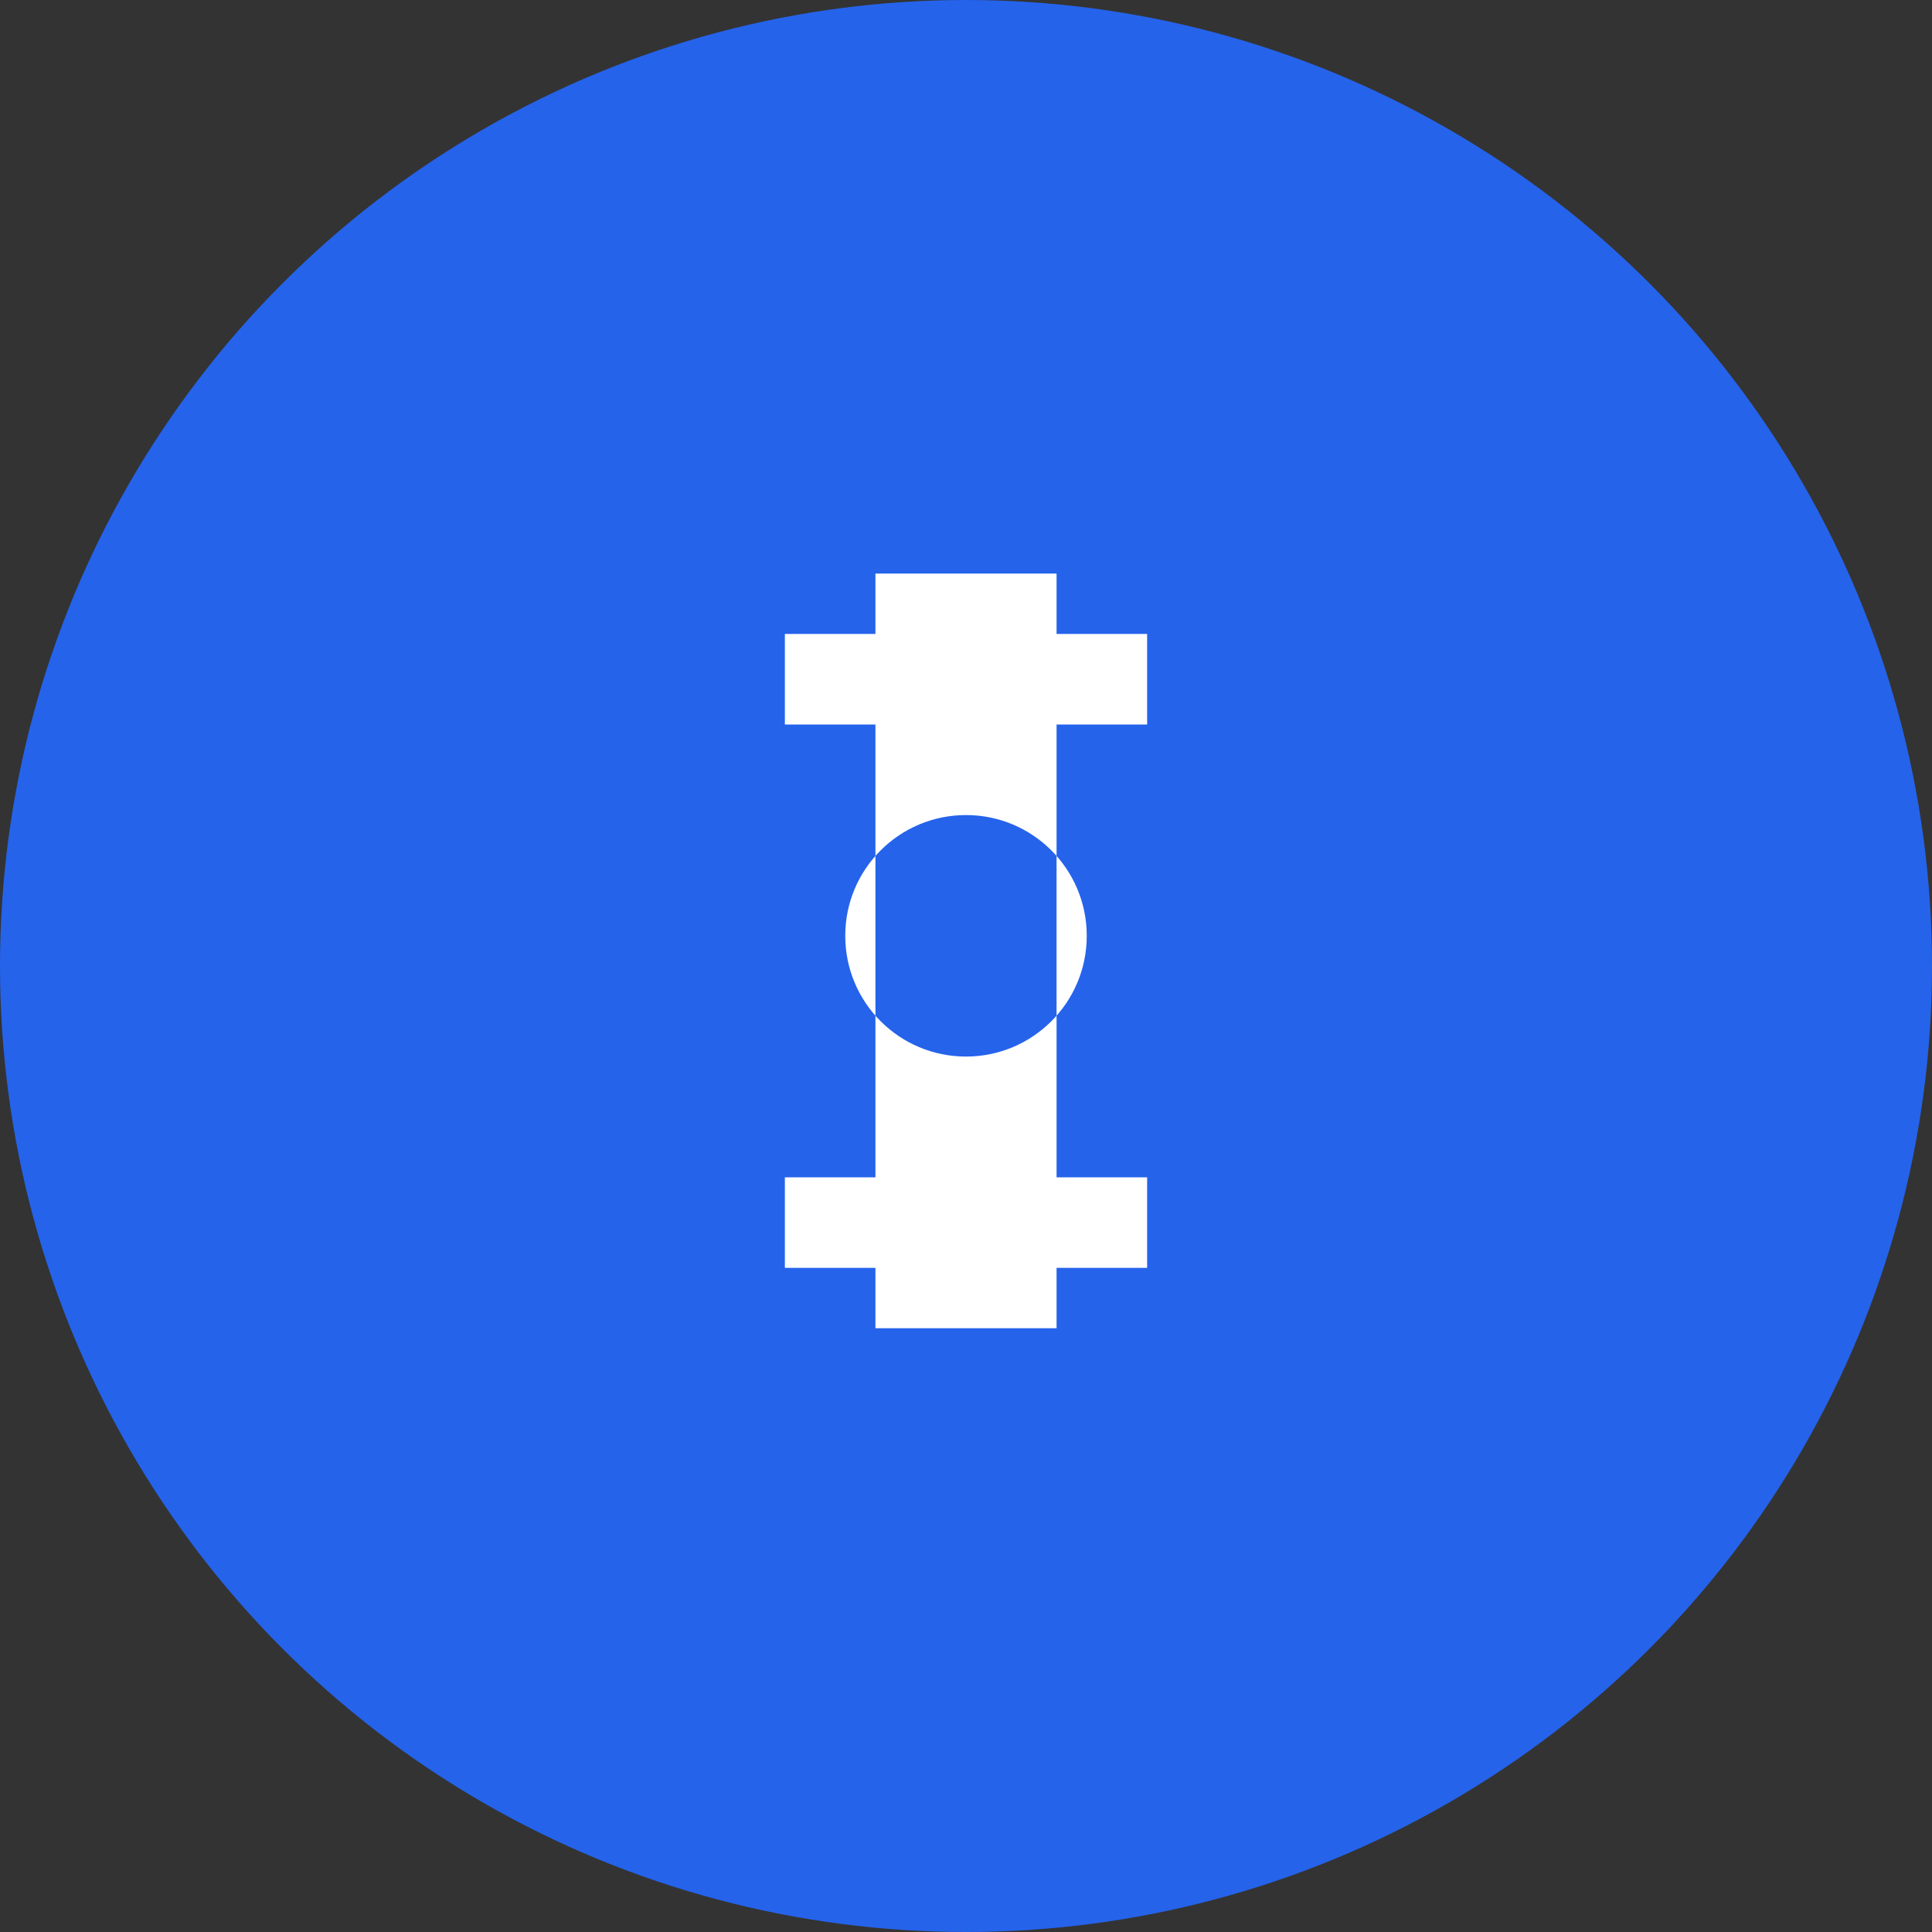 <?xml version="1.0" encoding="UTF-8"?>
<svg width="32" height="32" viewBox="0 0 32 32" fill="none" xmlns="http://www.w3.org/2000/svg">
  <rect x="0" y="0" width="32" height="32" fill="#333333" stroke="none"/>
  <!-- Background Circle -->
  <circle cx="16" cy="16" r="16" fill="#2563EB"/>
  <!-- Dollar Sign -->
  <path d="M17.5 9.5V10.5H19V12H17.5V19.5H19V21H17.5V22H14.5V21H13V19.5H14.5V12H13V10.5H14.5V9.5H17.5ZM16 13.5C14.895 13.5 14 14.395 14 15.5C14 16.605 14.895 17.5 16 17.5C17.105 17.5 18 16.605 18 15.5C18 14.395 17.105 13.5 16 13.5Z" fill="white"/>
</svg> 